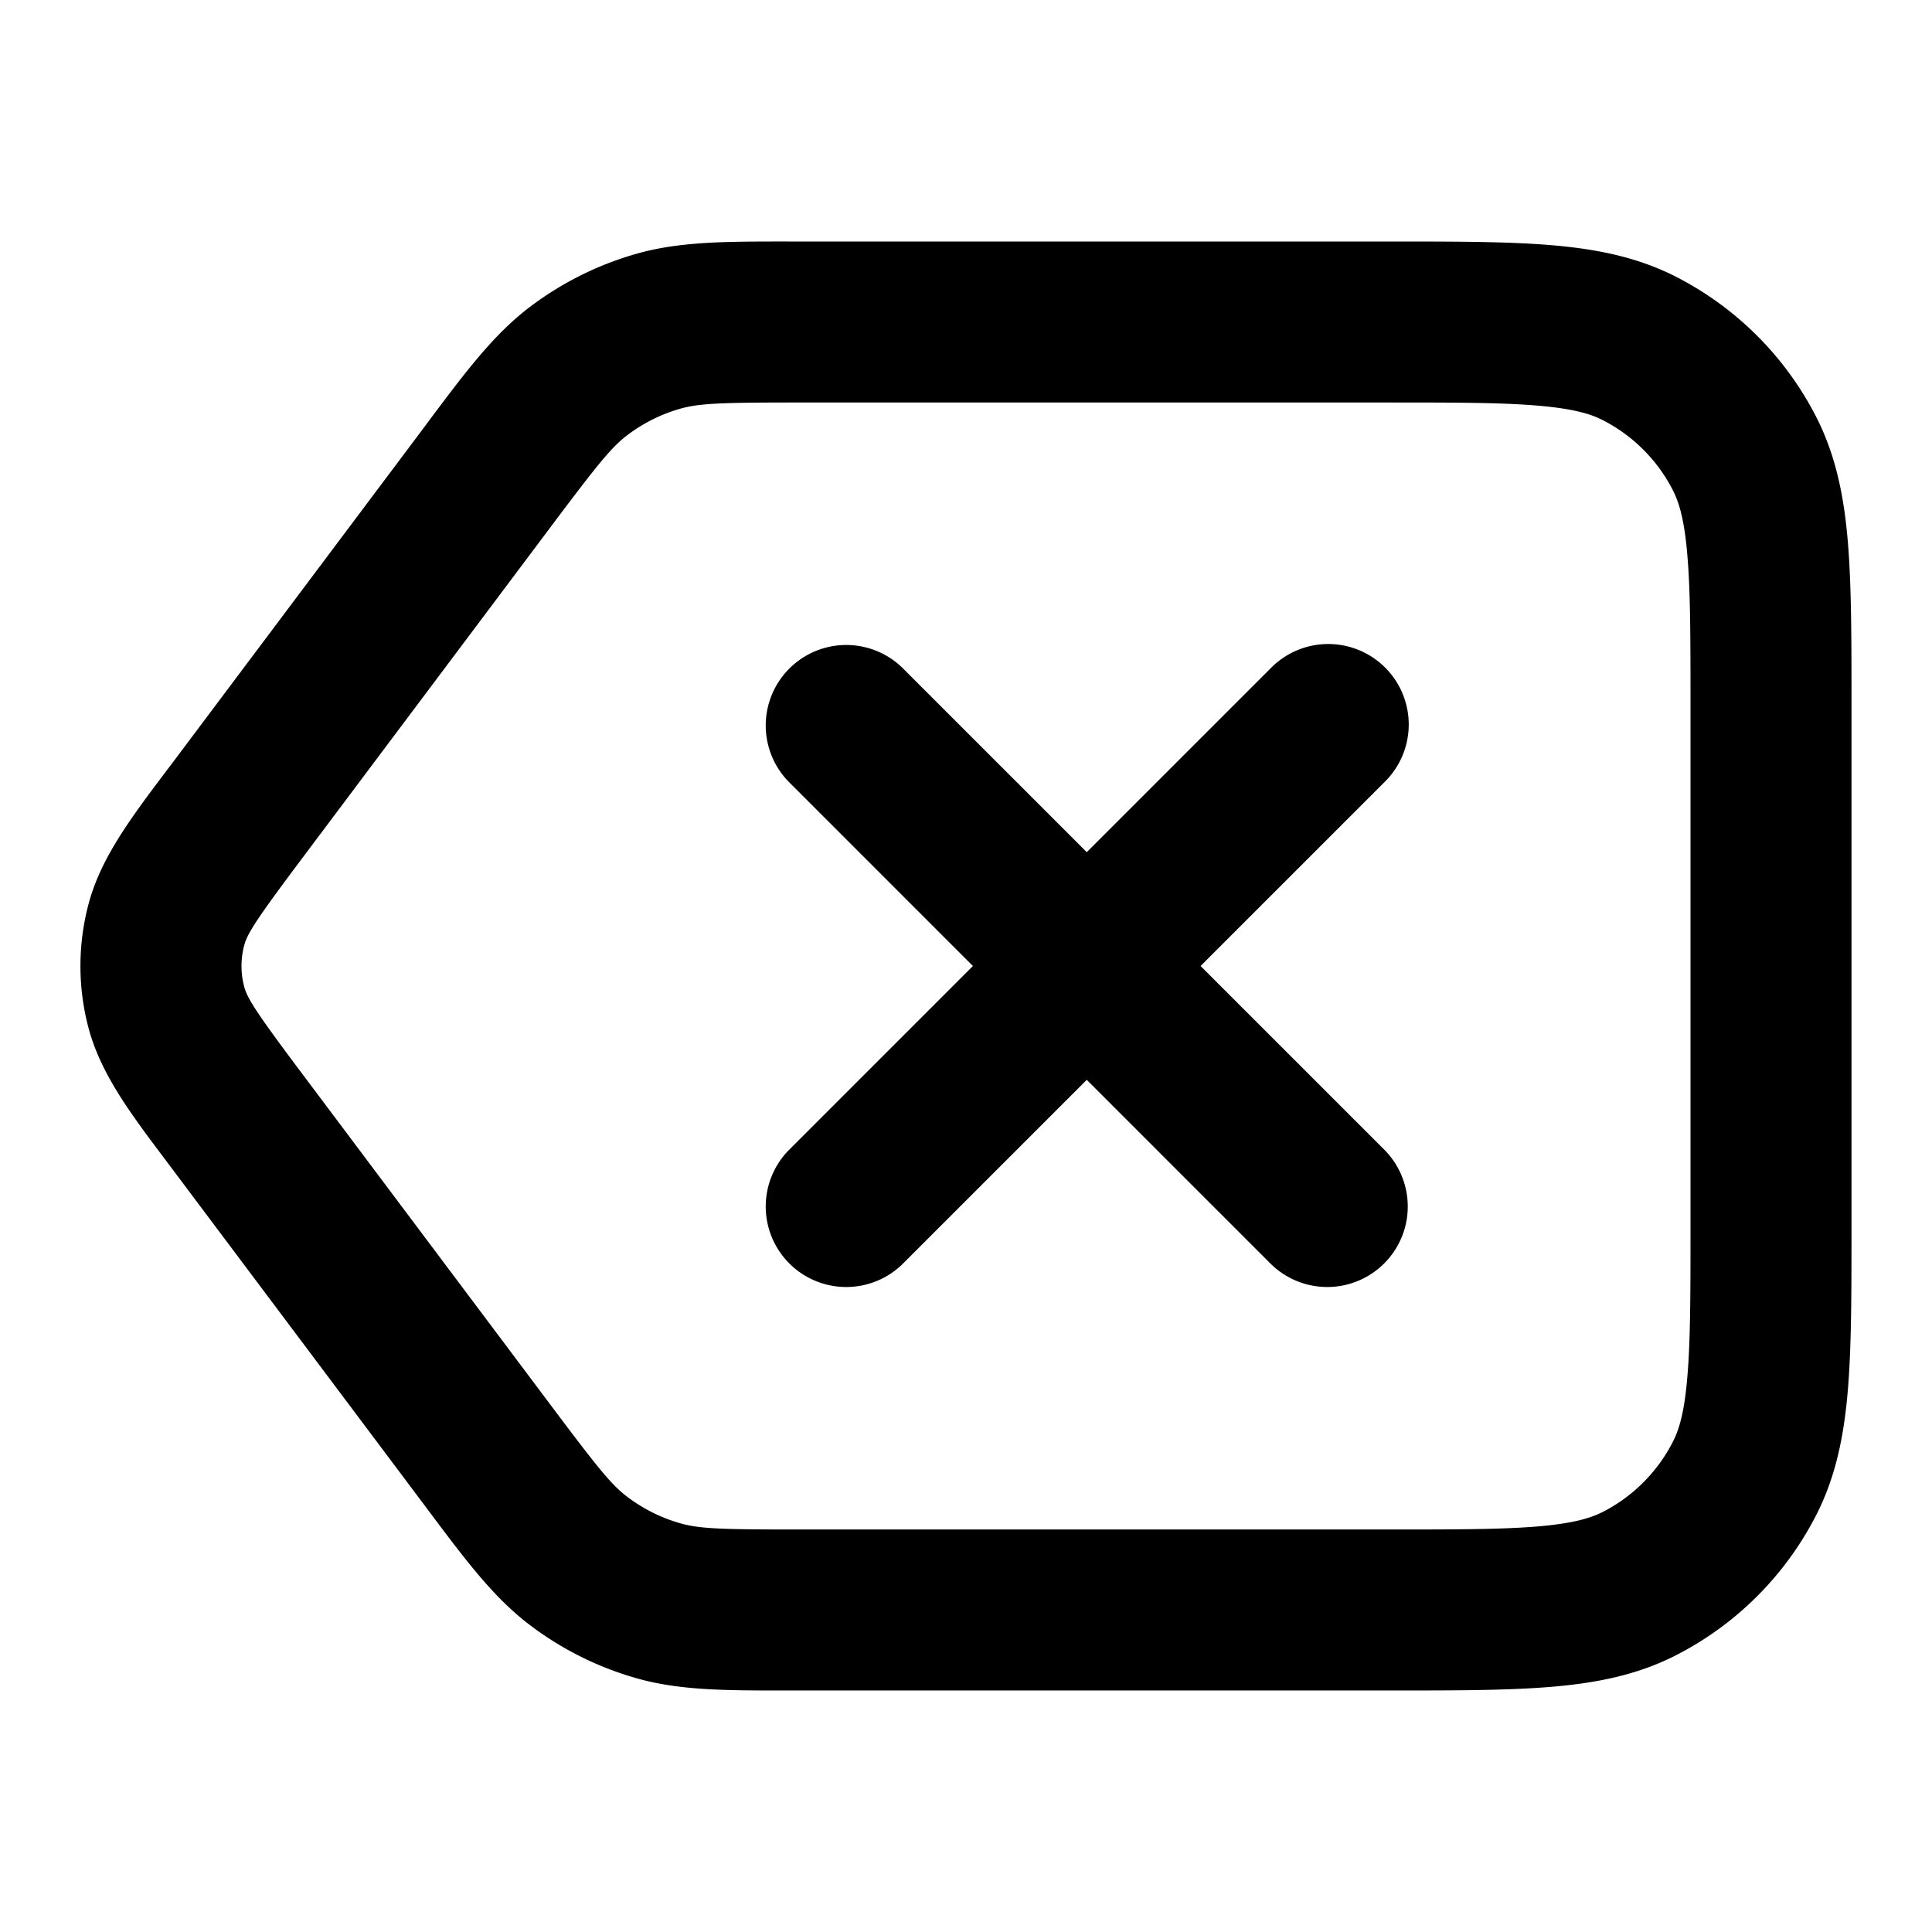 <svg viewBox="0 0 24 24" xmlns="http://www.w3.org/2000/svg"><path fill-rule="evenodd" d="M9.777 3h7.464c.805 0 1.47 0 2.01.044.563.046 1.08.145 1.565.392a4 4 0 0 1 1.748 1.748c.247.486.346 1.002.392 1.564C23 7.29 23 7.954 23 8.758v6.484c0 .805 0 1.469-.044 2.01-.046.562-.145 1.079-.392 1.564a4 4 0 0 1-1.748 1.748c-.485.248-1.002.346-1.564.392-.541.044-1.206.044-2.01.044H9.776c-.76 0-1.334.001-1.875-.154a4 4 0 0 1-1.32-.66c-.448-.34-.792-.799-1.248-1.407l-.074-.099-3.12-4.16-.09-.12c-.427-.567-.8-1.063-.951-1.636a3 3 0 0 1 0-1.527c.15-.573.524-1.07.95-1.636l.091-.12 3.12-4.16.074-.1c.456-.608.8-1.067 1.248-1.407a4 4 0 0 1 1.32-.66C8.442 2.999 9.017 3 9.777 3ZM9.9 5c-.938 0-1.212.01-1.45.077a2 2 0 0 0-.659.33c-.197.15-.368.363-.931 1.113l-3.12 4.16c-.57.76-.67.923-.707 1.066a1 1 0 0 0 0 .509c.038.143.137.305.707 1.065l3.12 4.16c.563.75.734.964.931 1.113a2 2 0 0 0 .66.33c.237.068.511.077 1.449.077h7.3c.857 0 1.439 0 1.889-.037.438-.036.663-.101.819-.18a2 2 0 0 0 .874-.875c.08-.156.145-.38.18-.819C21 16.64 21 16.057 21 15.2V8.8c0-.856 0-1.439-.038-1.889-.035-.438-.1-.662-.18-.819a2 2 0 0 0-.874-.874c-.156-.08-.38-.144-.819-.18C18.639 5 18.057 5 17.2 5H9.9Zm7.307 3.293a1 1 0 0 1 0 1.414L14.914 12l2.293 2.293a1 1 0 0 1-1.414 1.414L13.5 13.414l-2.293 2.293a1 1 0 0 1-1.414-1.414L12.086 12 9.793 9.707a1 1 0 0 1 1.414-1.414l2.293 2.293 2.293-2.293a1 1 0 0 1 1.414 0Z" clip-rule="evenodd"/></svg>